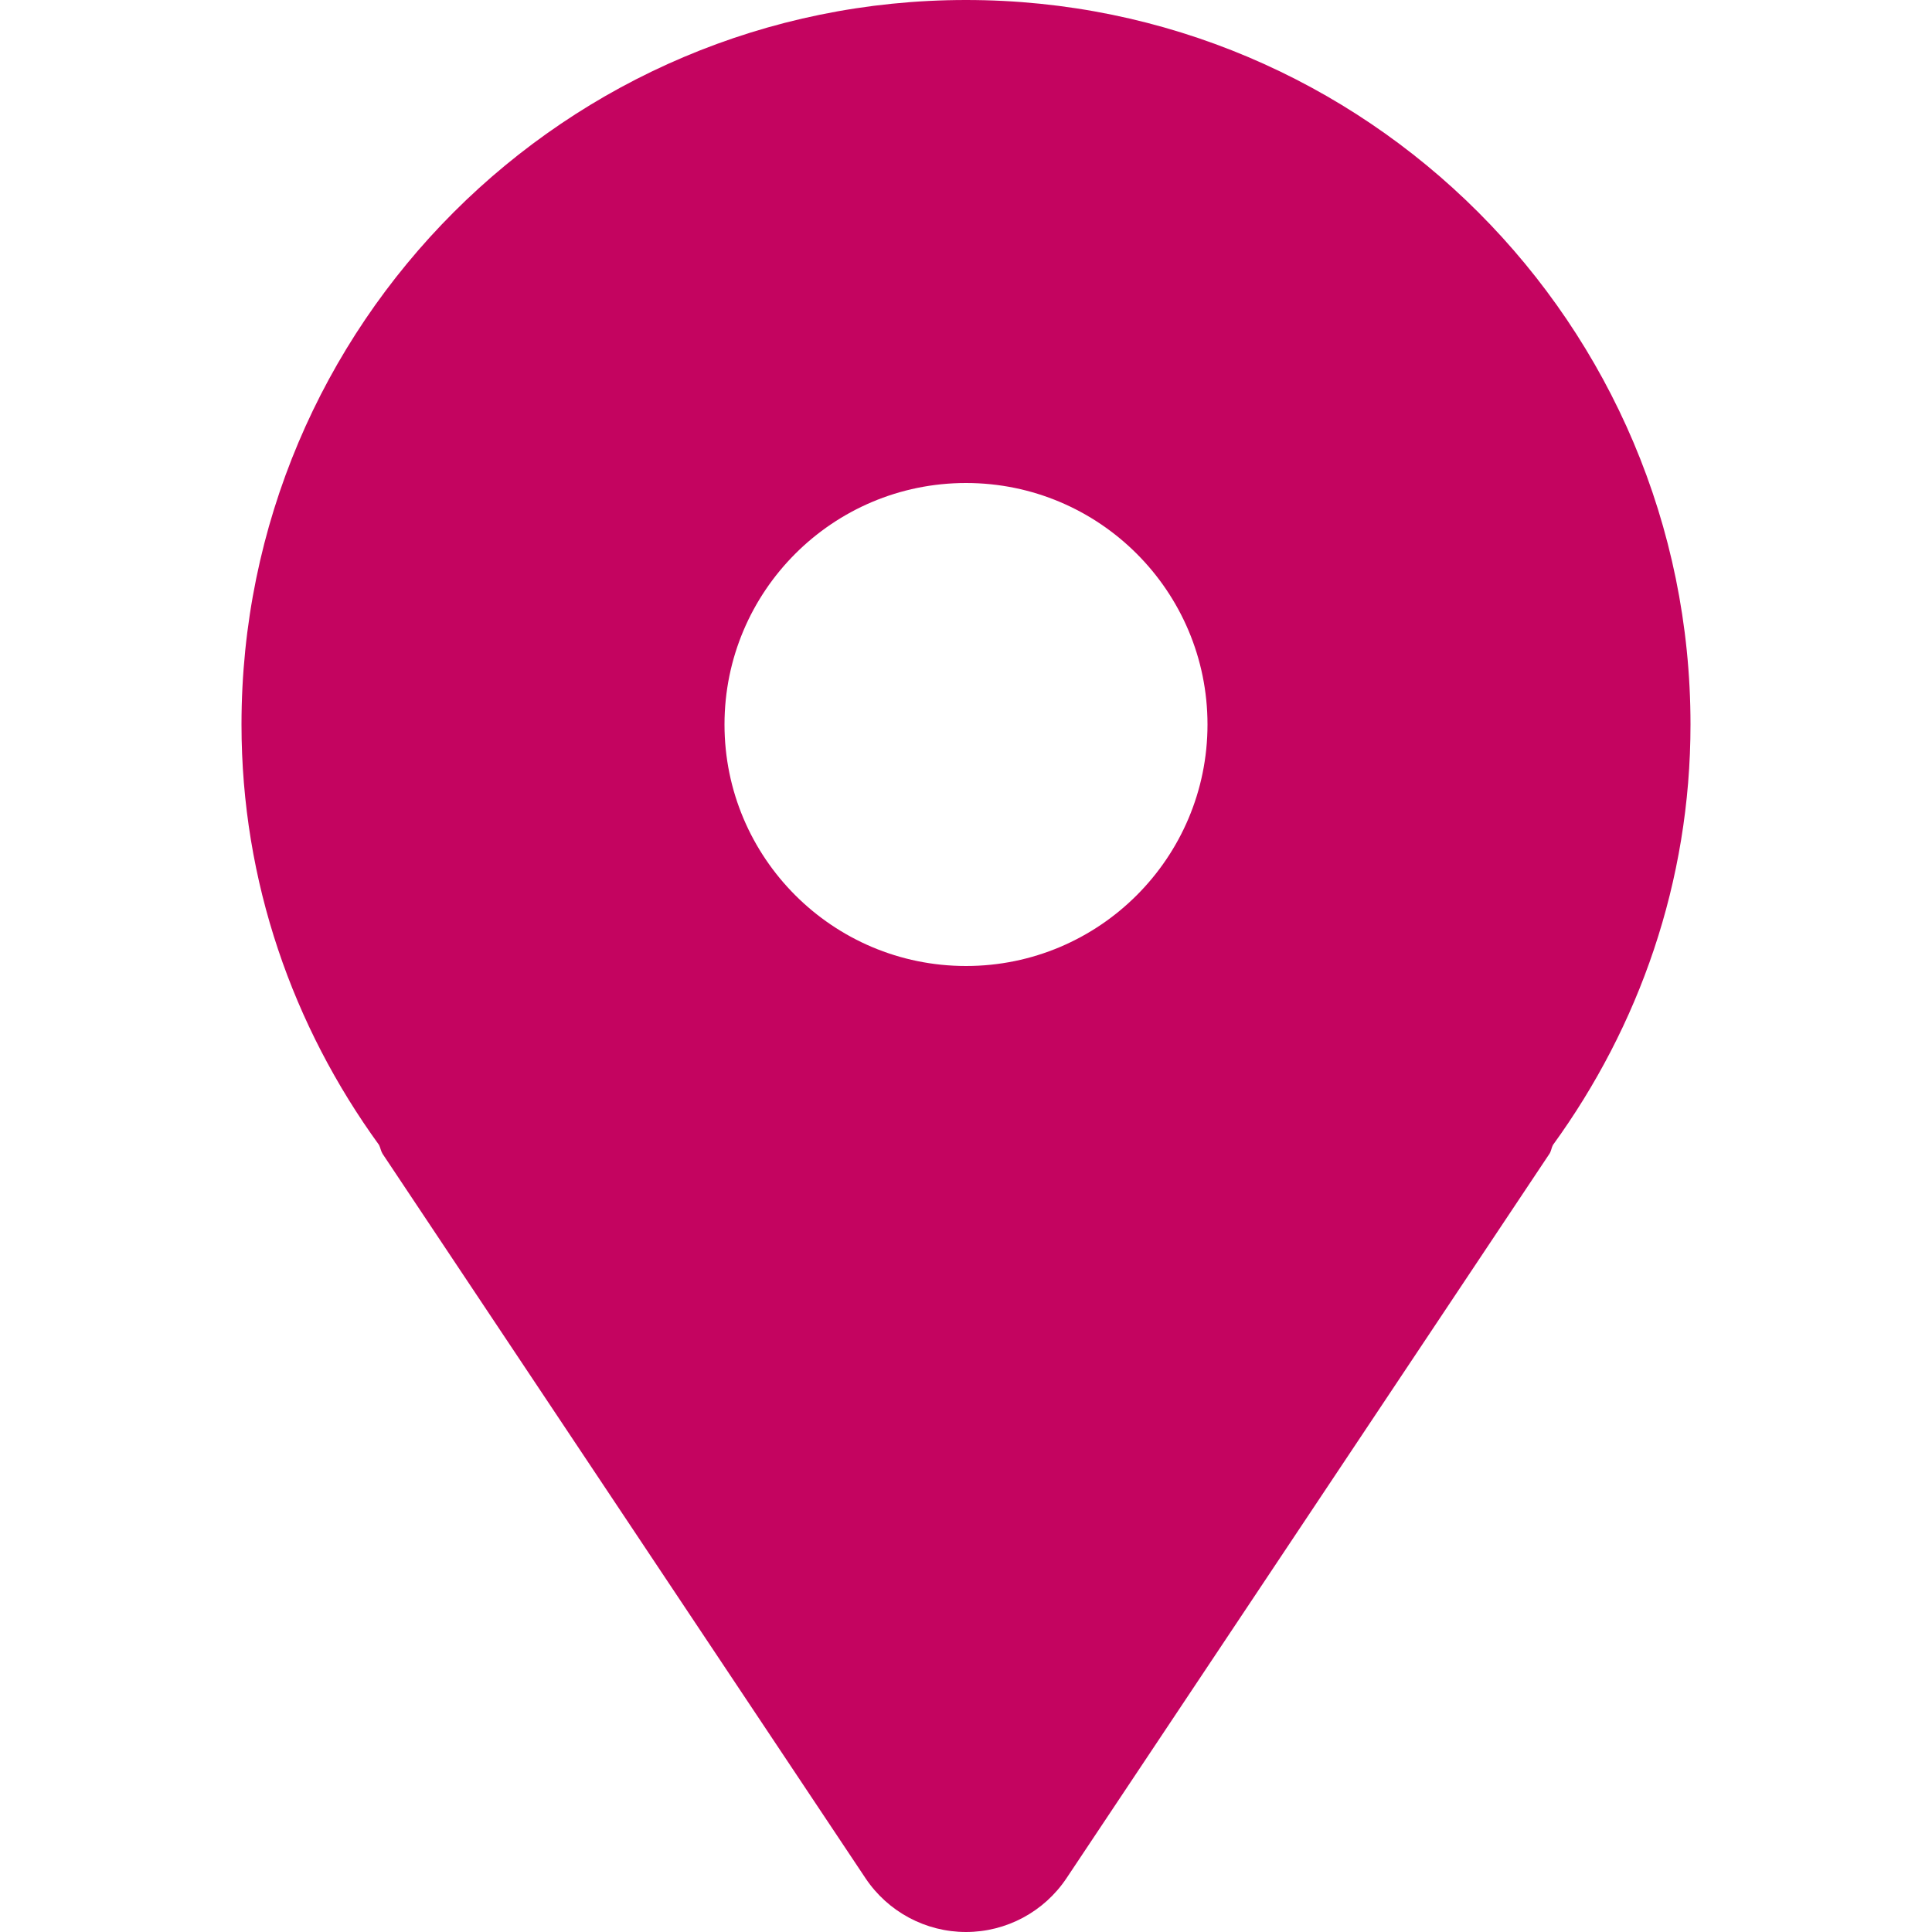 <svg width="16" height="16" viewBox="0 0 16 16" fill="none" xmlns="http://www.w3.org/2000/svg">
<g id="Location icon">
<path id="Vector" d="M8 0C4.686 0 2 2.687 2 6C2 7.305 2.428 8.502 3.139 9.482C3.151 9.506 3.154 9.532 3.168 9.555L7.168 15.555C7.354 15.833 7.666 16 8 16C8.334 16 8.646 15.833 8.832 15.555L12.832 9.555C12.847 9.532 12.848 9.506 12.861 9.482C13.572 8.502 14 7.305 14 6C14 2.687 11.313 0 8 0ZM8 8C6.896 8 6 7.104 6 6C6 4.896 6.896 4 8 4C9.104 4 10 4.896 10 6C10 7.104 9.104 8 8 8Z" fill="#C40460"/>
</g>
</svg>
